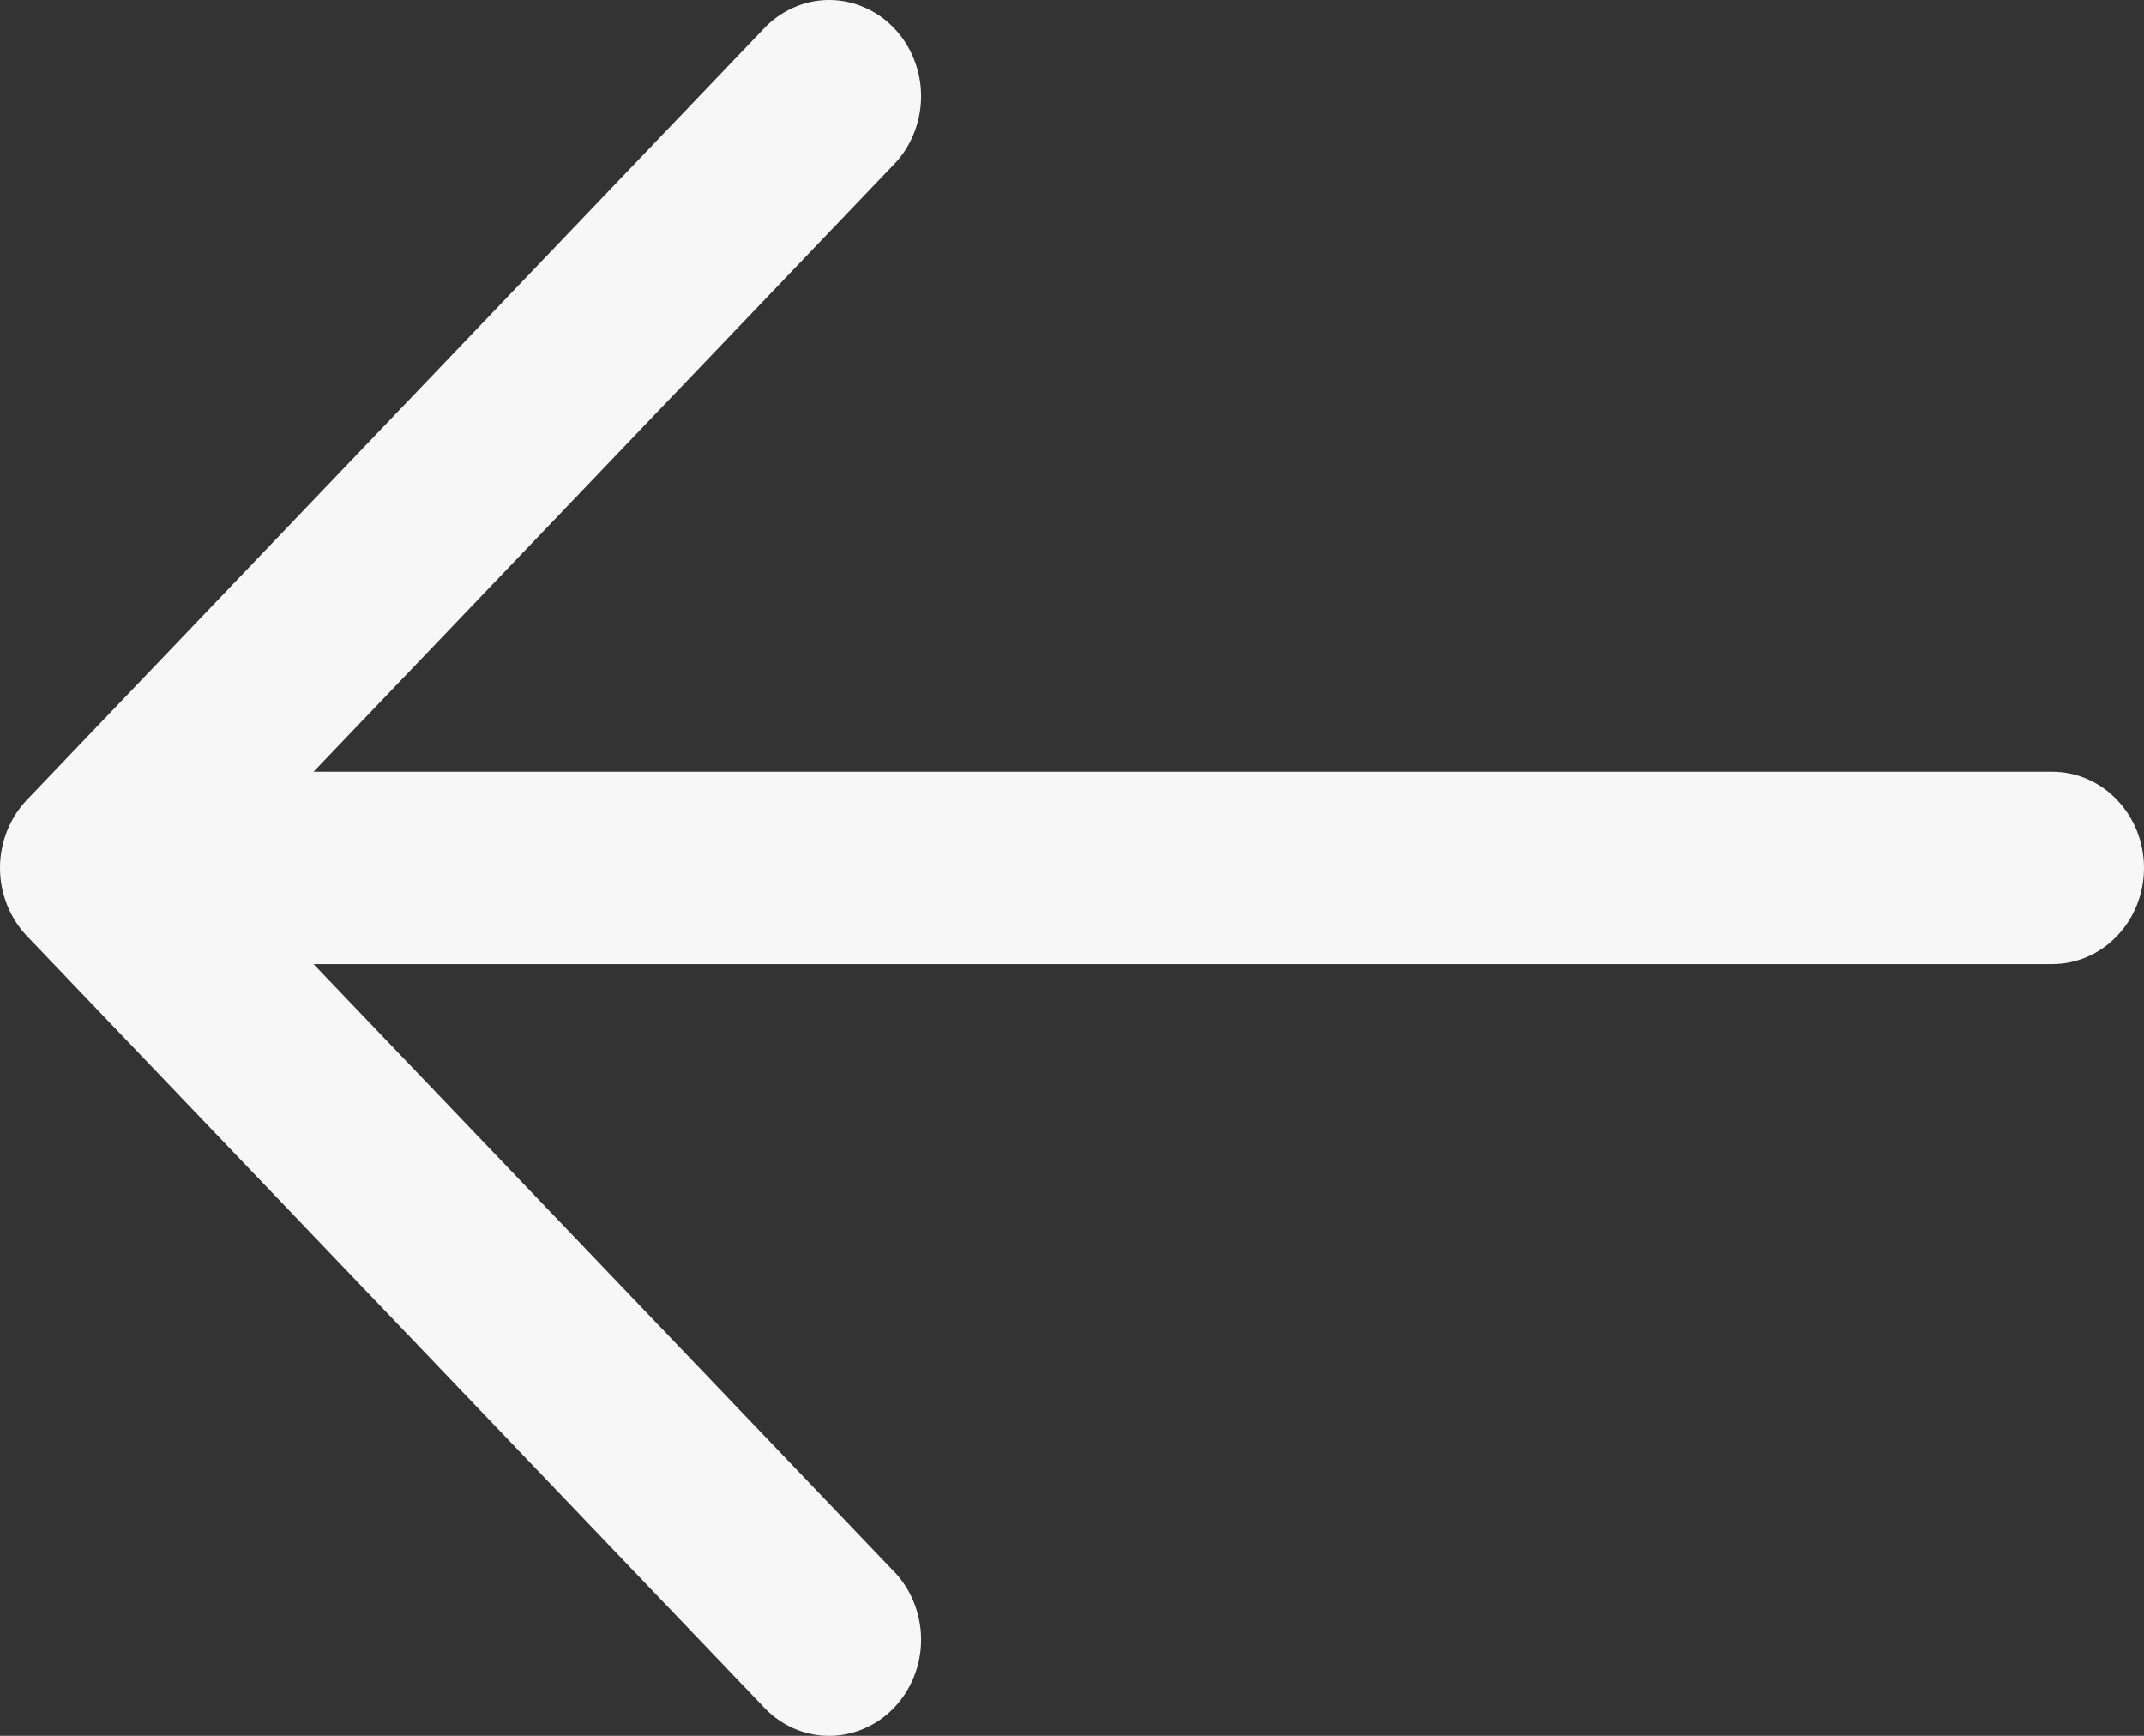 <svg width="21" height="17" viewBox="0 0 21 17" fill="none" xmlns="http://www.w3.org/2000/svg">
<rect x="0" y="0" width="21" height="17" fill="#333333" stroke="none"/>
<path id="Vector" fill-rule="evenodd" clip-rule="evenodd" d="M0.263 9.166C0.095 8.989 0 8.75 0 8.5C0 8.25 0.095 8.011 0.263 7.834L7.463 0.3C7.546 0.207 7.645 0.133 7.756 0.082C7.866 0.03 7.985 0.002 8.106 0C8.227 -0.002 8.347 0.021 8.459 0.069C8.571 0.116 8.673 0.186 8.758 0.276C8.844 0.365 8.911 0.472 8.956 0.589C9.002 0.706 9.024 0.832 9.022 0.958C9.02 1.085 8.993 1.21 8.944 1.325C8.895 1.441 8.824 1.545 8.736 1.631L3.071 7.558L20.1 7.558C20.339 7.558 20.568 7.657 20.736 7.834C20.905 8.011 21 8.25 21 8.5C21 8.75 20.905 8.989 20.736 9.166C20.568 9.343 20.339 9.442 20.1 9.442H3.071L8.736 15.369C8.824 15.455 8.895 15.559 8.944 15.675C8.993 15.79 9.02 15.915 9.022 16.042C9.024 16.168 9.002 16.294 8.956 16.411C8.911 16.528 8.844 16.635 8.758 16.724C8.673 16.814 8.571 16.884 8.459 16.931C8.347 16.979 8.227 17.002 8.106 17C7.985 16.998 7.866 16.97 7.756 16.919C7.645 16.867 7.546 16.793 7.463 16.7L0.263 9.166Z" fill="#F7F7F7"/>
</svg>
